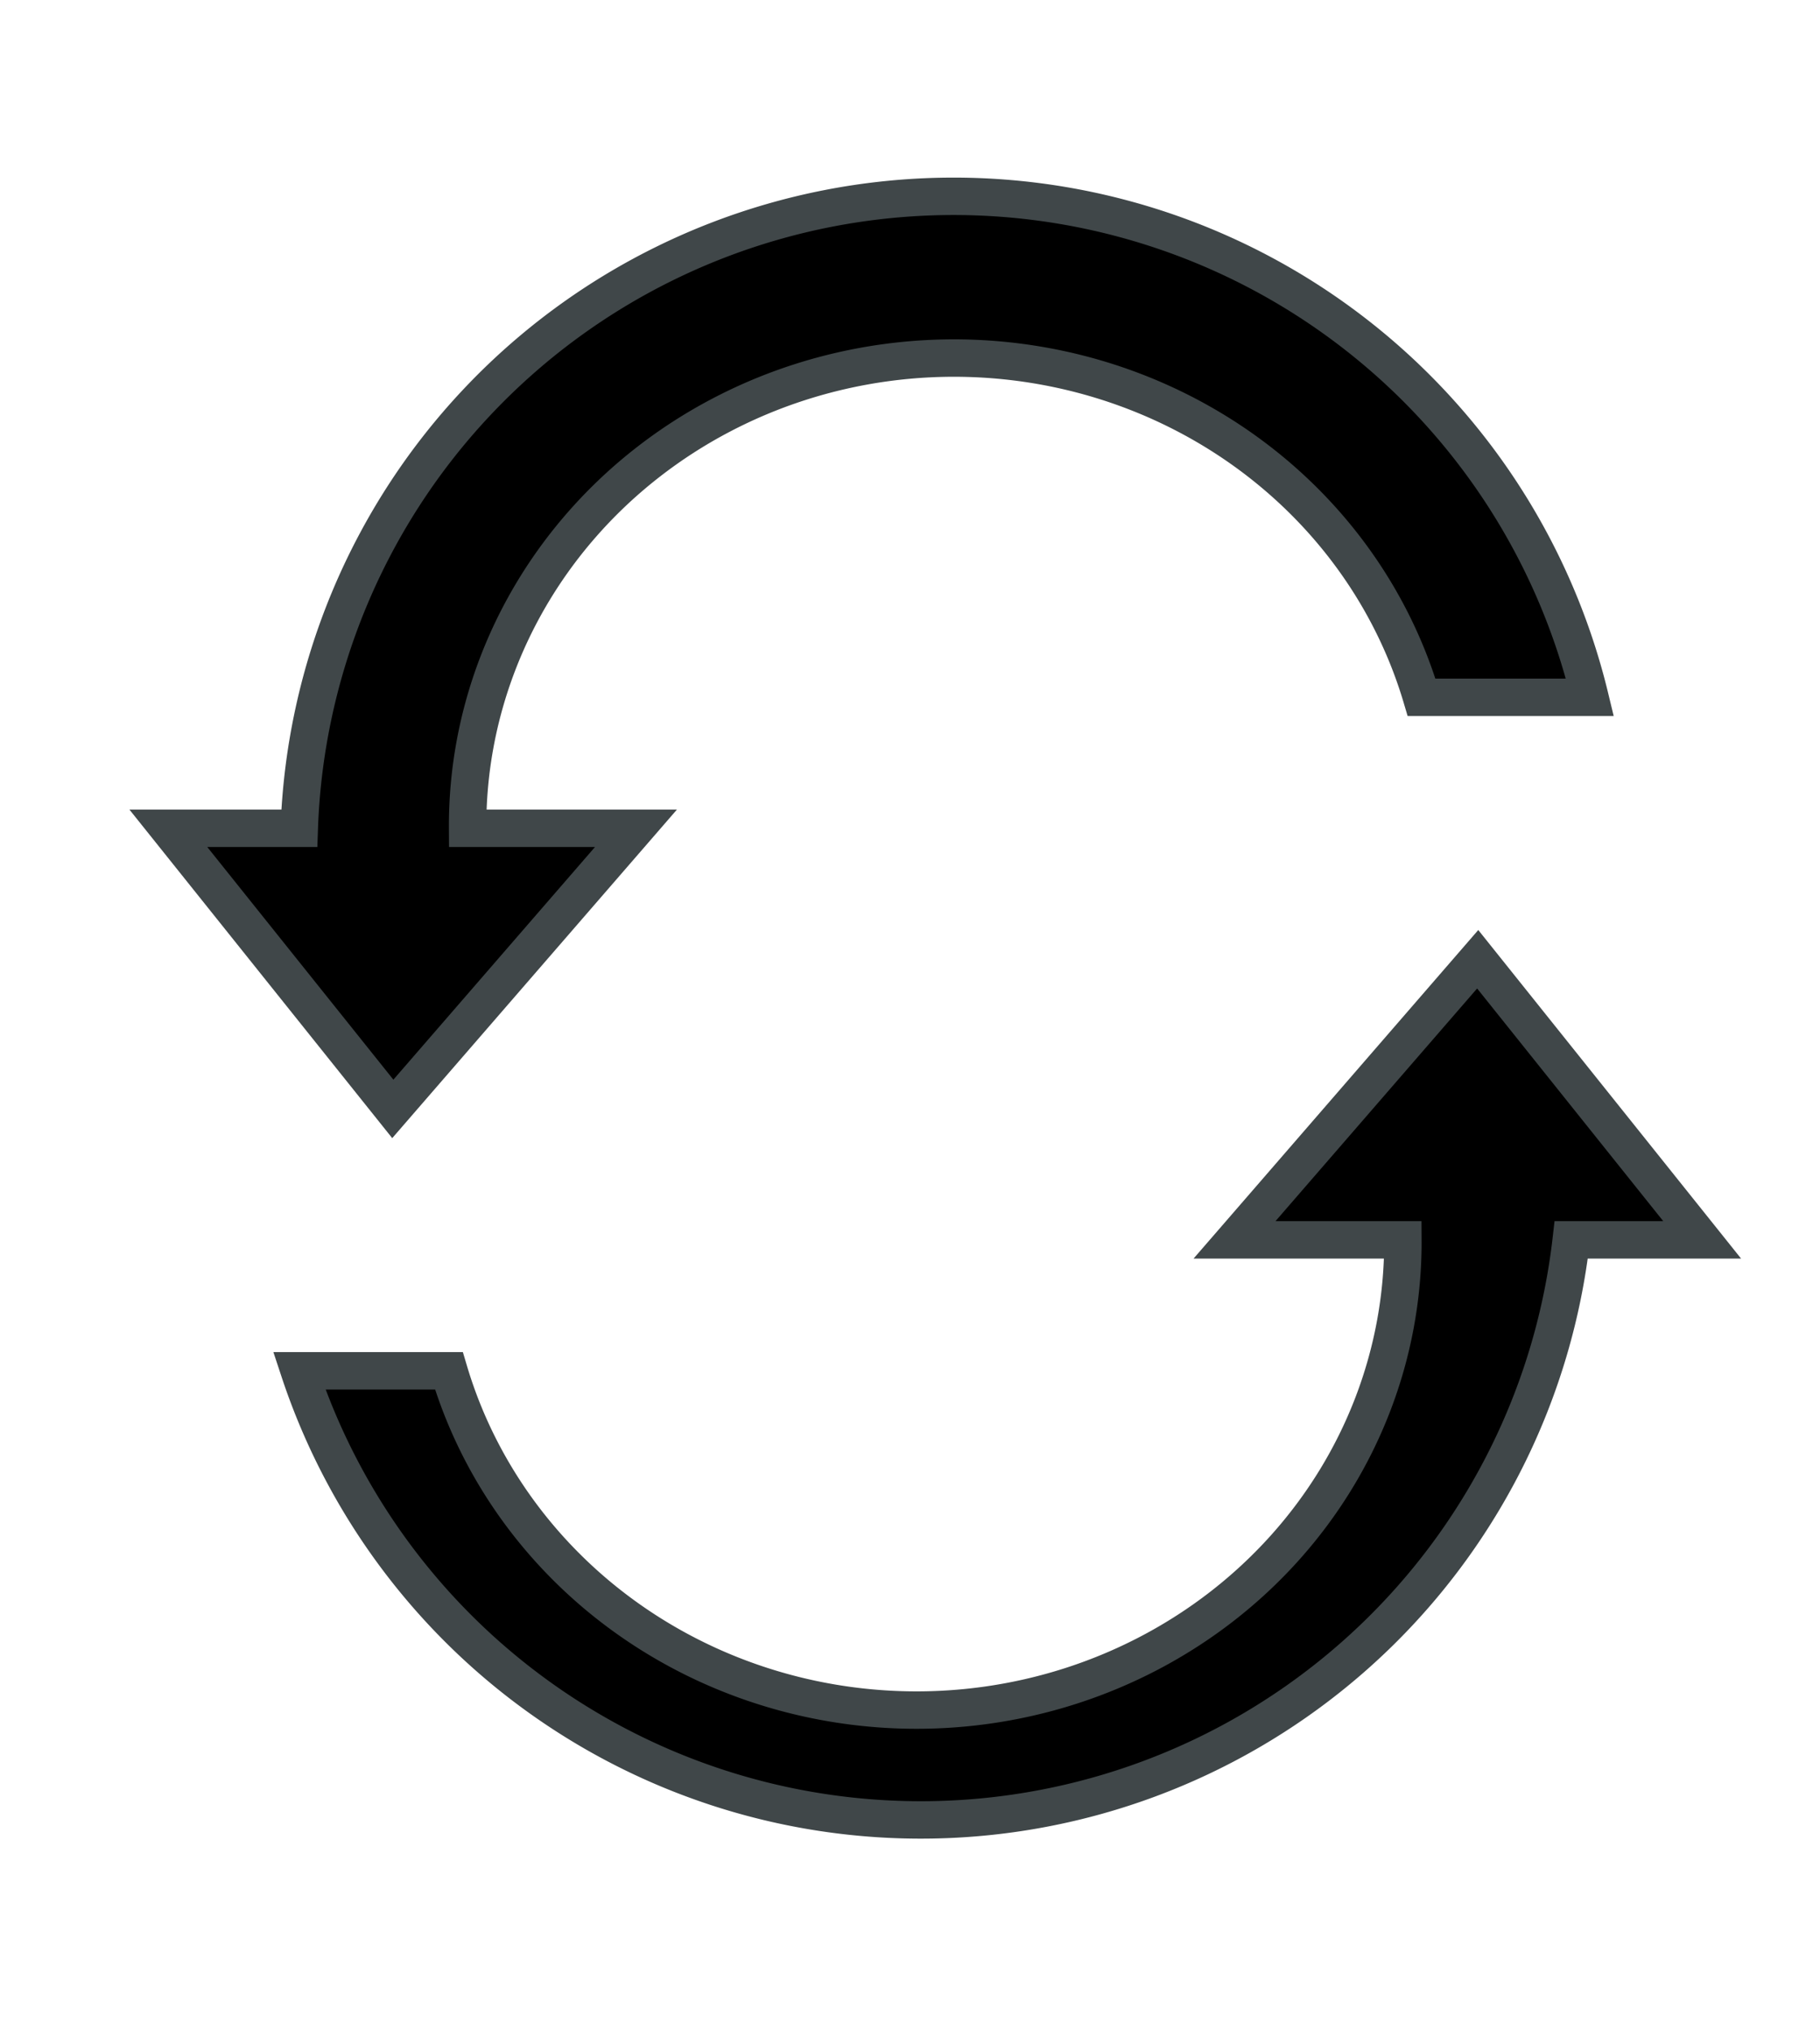 ﻿<?xml version="1.0" encoding="UTF-8"?>
<!DOCTYPE svg PUBLIC "-//W3C//DTD SVG 1.1//EN"
"http://www.w3.org/Graphics/SVG/1.1/DTD/svg11.dtd">
<svg x="0px" xmlns="http://www.w3.org/2000/svg" xmlns:xlink="http://www.w3.org/1999/xlink" viewport-fill="white" y="0px" viewBox="0, -5.274, 97.3, 108.513" version="1.1" height="108.513" width="97.3">
<g vector-effect="non-scaling-stroke" id="LAYER" stroke-linecap="round" stroke-width="2" fill="black" stroke="#404749">
<path id="PATH" d="M85 32A35 35 0 0 0 16 39H9L21 54 34 39H25A26 25 0 0 1 76 32ZM16 68A35 35 0 0 0 84 61H91L79 46 66 61H75A26 25 0 0 1 24 68Z"/>
</g>
</svg>
